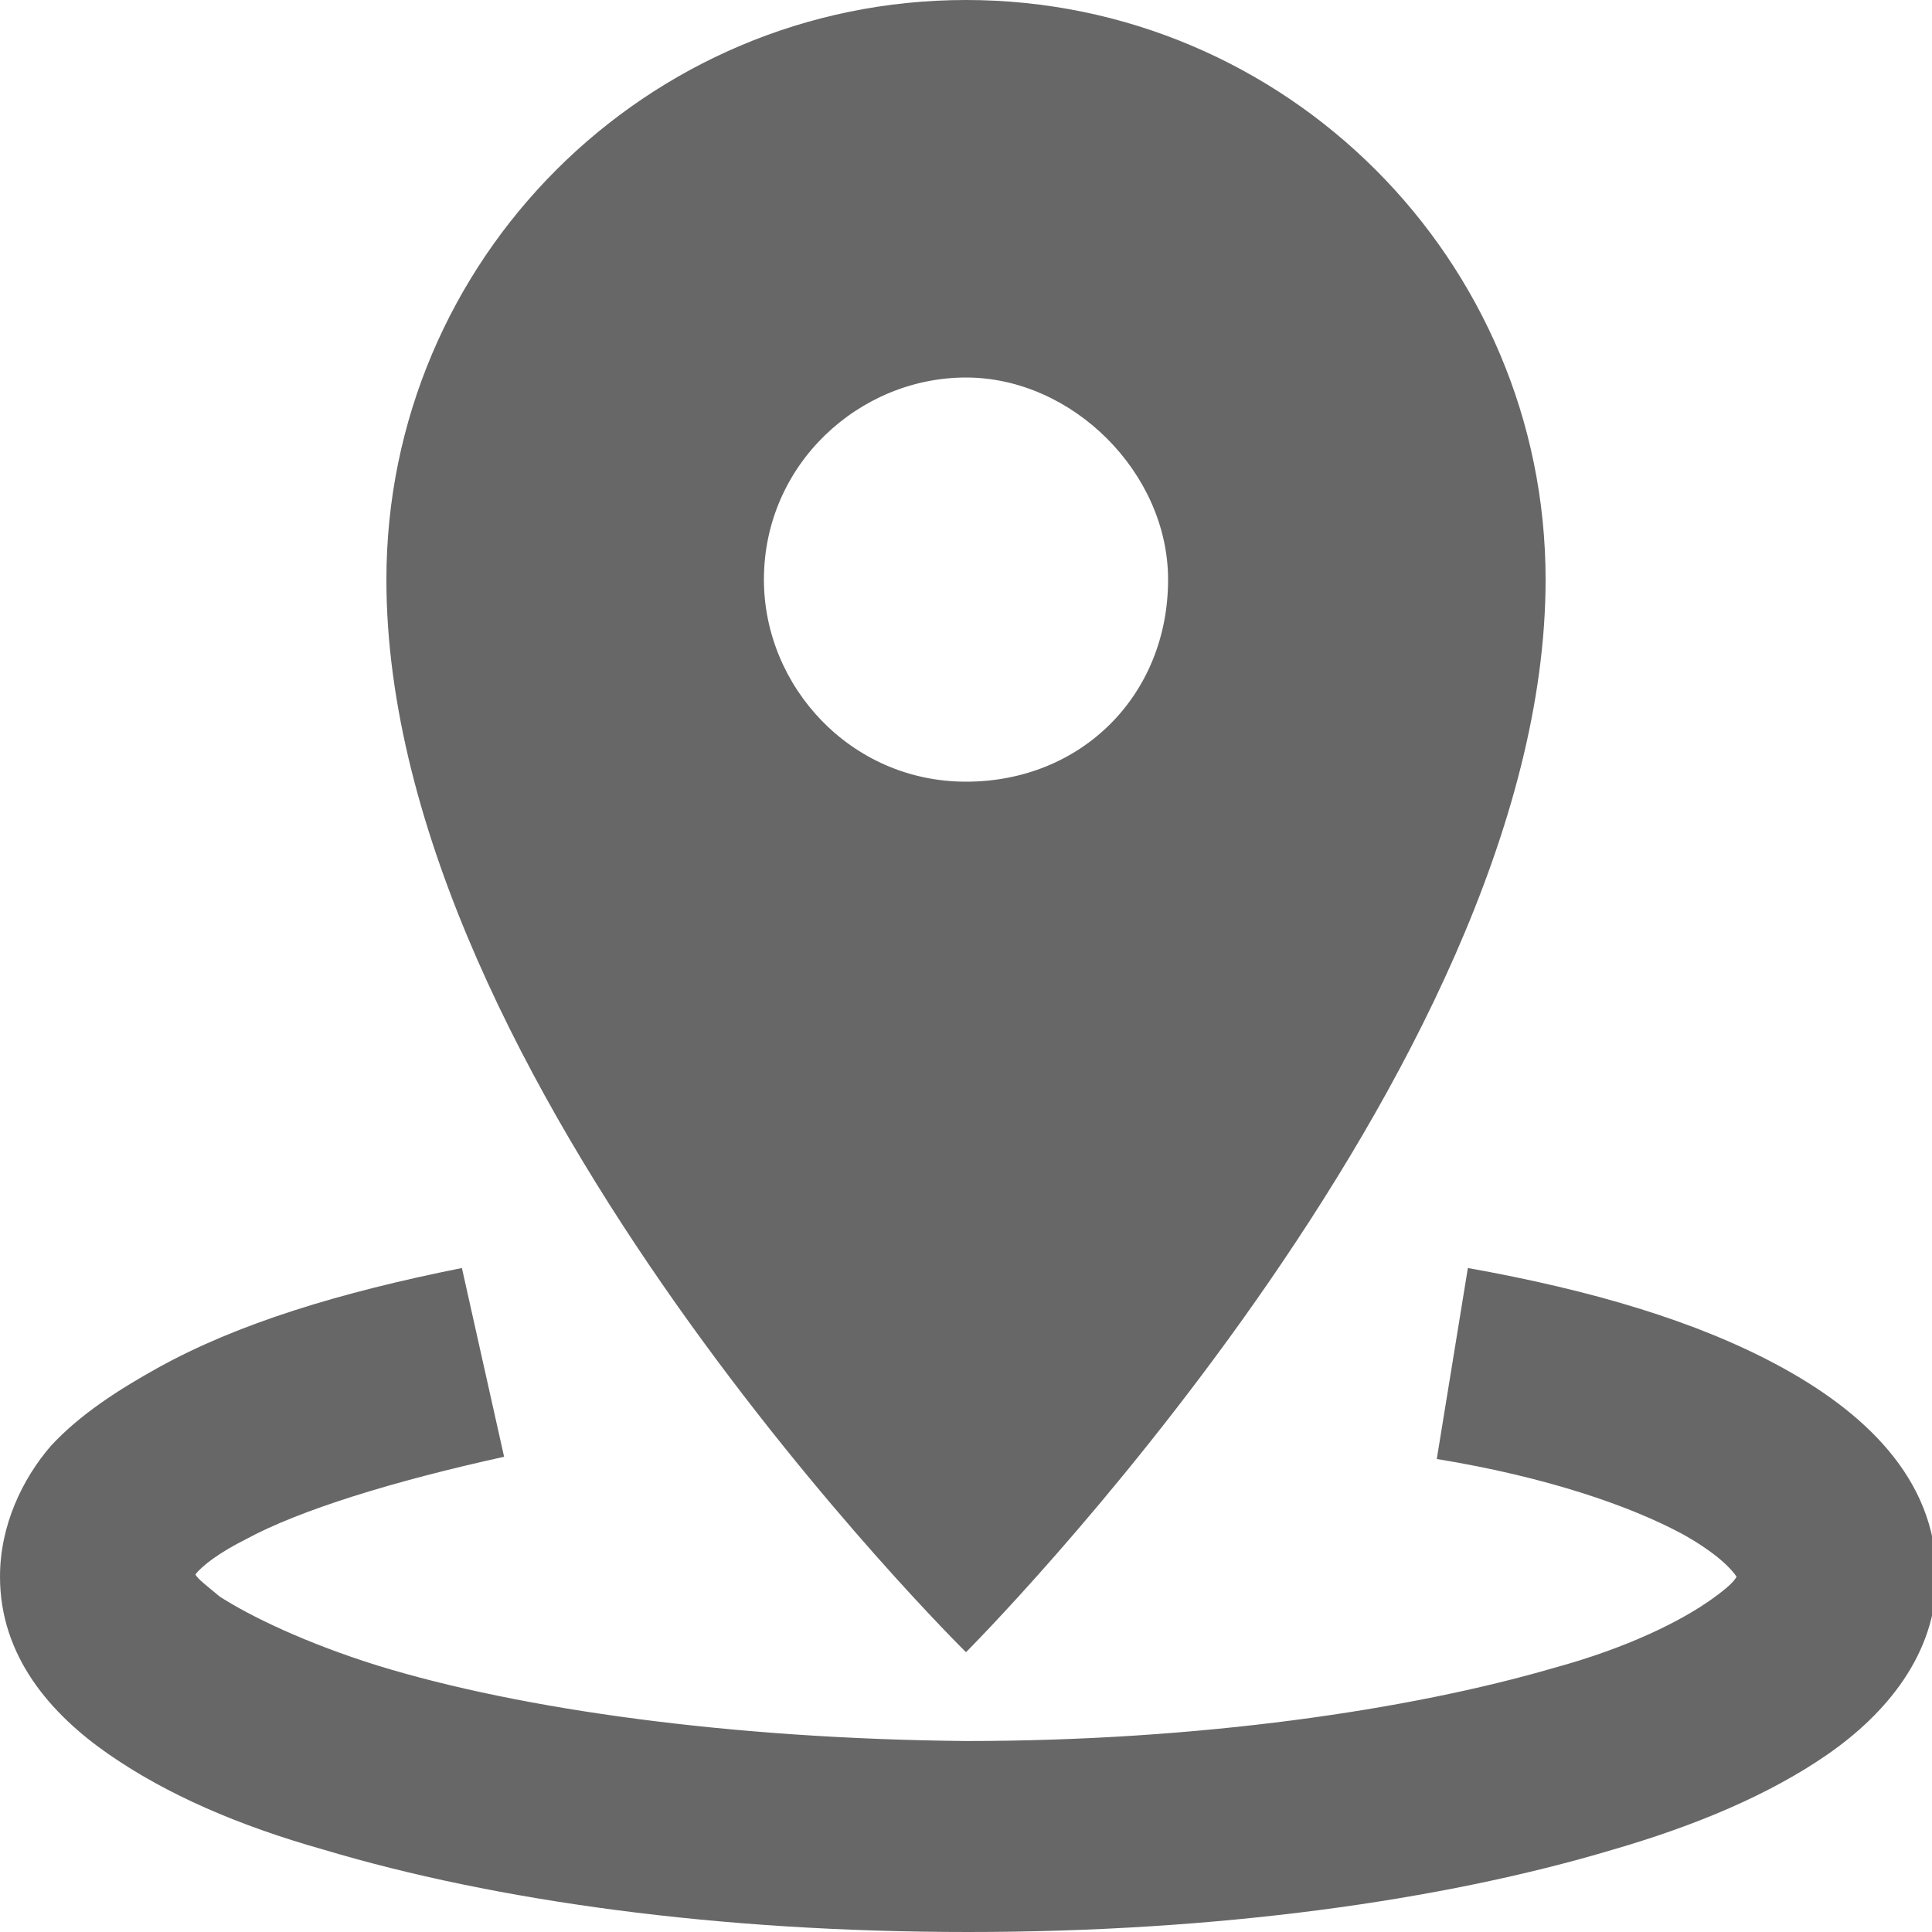 <?xml version="1.0" encoding="utf-8"?>
<!-- Generator: Adobe Illustrator 20.1.0, SVG Export Plug-In . SVG Version: 6.00 Build 0)  -->
<svg version="1.1" id="Layer_1" xmlns="http://www.w3.org/2000/svg" xmlns:xlink="http://www.w3.org/1999/xlink" x="0px" y="0px"
	 viewBox="0 0 87 87" style="enable-background:new 0 0 87 87;" xml:space="preserve">
<style type="text/css">
	.st0{fill:#666766;}
</style>
<path class="st0" d="M43.5,0C29.1,0,17.4,11.7,17.4,26.1c0,22.6,26.1,48.3,26.1,48.3s26.1-26.1,26.1-48.3C69.6,11.7,57.9,0,43.5,0z
	 M43.5,17c4.8,0,9.1,4.3,9.1,9.1c0,5.2-3.9,9.1-9.1,9.1s-9.1-4.3-9.1-9.1C34.4,20.9,38.7,17,43.5,17z M20.8,57.1
	c-5.5,1.1-10.1,2.5-13.7,4.5c-1.8,1-3.5,2.1-4.8,3.5C1,66.6,0,68.7,0,71c0,3.6,2.3,6.2,4.9,8c2.6,1.8,5.8,3.2,9.7,4.3
	c7.7,2.3,17.7,3.7,29,3.7c11.2,0,21.3-1.4,29-3.7c3.8-1.1,7.1-2.5,9.7-4.3c2.6-1.8,4.9-4.5,4.9-8c0-4.5-3.4-7.5-7.1-9.5
	c-3.7-2-8.4-3.4-14-4.4l-1.4,8.6c4.9,0.8,8.7,2.1,11.1,3.4c1.6,0.9,2.2,1.6,2.4,1.9c-0.1,0.2-0.4,0.5-1.1,1c-1.4,1-3.8,2.2-7.1,3.1
	c-6.5,1.9-16,3.3-26.5,3.3C33,78.3,23.5,77,17,75c-3.2-1-5.7-2.2-7.1-3.1c-0.6-0.5-1-0.8-1.1-1c0.3-0.4,1.1-1,2.3-1.6
	c2.4-1.3,6.6-2.6,11.6-3.7L20.8,57.1z"/>
</svg>

